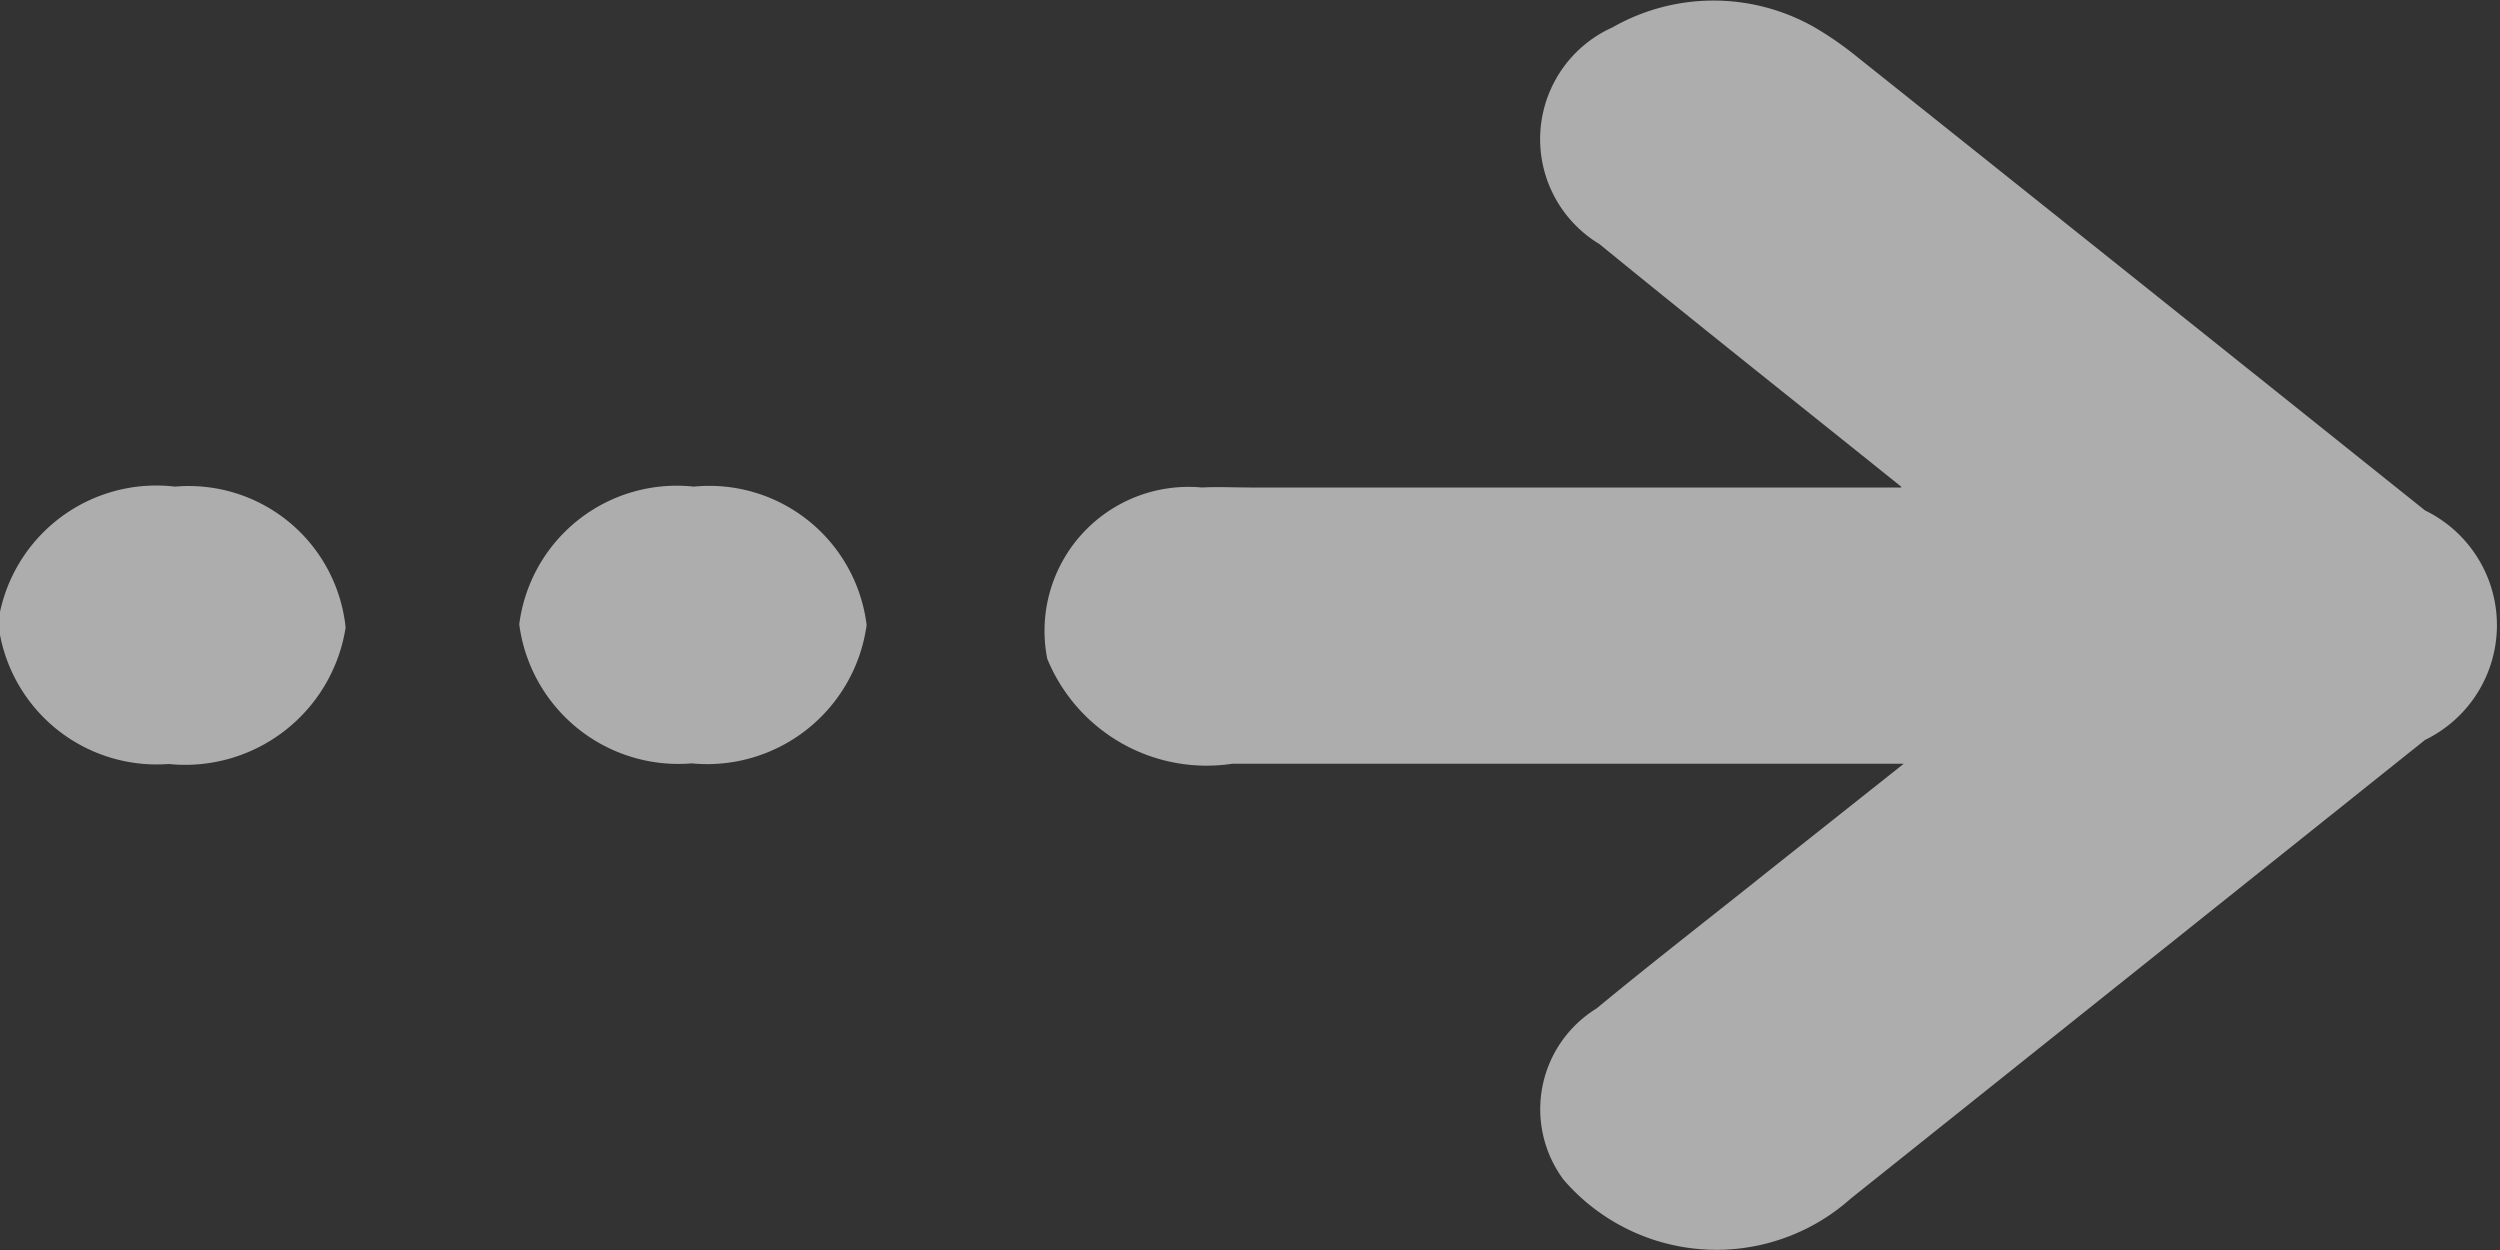<svg xmlns="http://www.w3.org/2000/svg" width="20" height="10" viewBox="0 0 20 10">
  <rect x="0" y="0" width="20" height="10" fill="#333333" stroke="none"/>
<defs>
    <style>
      .cls-1 {
        fill: #fff;
        fill-rule: evenodd;
        opacity: 0.6;
      }
    </style>
  </defs>
  <path id="Shape_23_copy_8" data-name="Shape 23 copy 8" class="cls-1" d="M15.209,3.893c-0.847-.68-1.636-1.305-2.413-1.94A0.98,0.98,0,0,1,12.9.219a1.631,1.631,0,0,1,1.617,0,2.7,2.7,0,0,1,.34.236q2.274,1.813,4.544,3.629a1.02,1.02,0,0,1,0,1.835q-2.294,1.833-4.593,3.668a1.614,1.614,0,0,1-2.3-.15,0.946,0.946,0,0,1,.264-1.369c0.45-.372.916-0.732,1.376-1.1l1.082-.858H14.758c-5.163,0,.26,0-4.9,0A1.378,1.378,0,0,1,8.378,5.27,1.152,1.152,0,0,1,9.615,3.9c0.127-.007.255,0,0.382,0h5.213Zm-9.659,0A1.268,1.268,0,0,1,6.933,5a1.288,1.288,0,0,1-1.4,1.107A1.284,1.284,0,0,1,4.154,4.995,1.27,1.27,0,0,1,5.55,3.893Zm-4.15,0A1.262,1.262,0,0,1,2.765,5.021,1.3,1.3,0,0,1,1.349,6.112,1.276,1.276,0,0,1-.015,4.979,1.279,1.279,0,0,1,1.4,3.893Z"/>
</svg>
